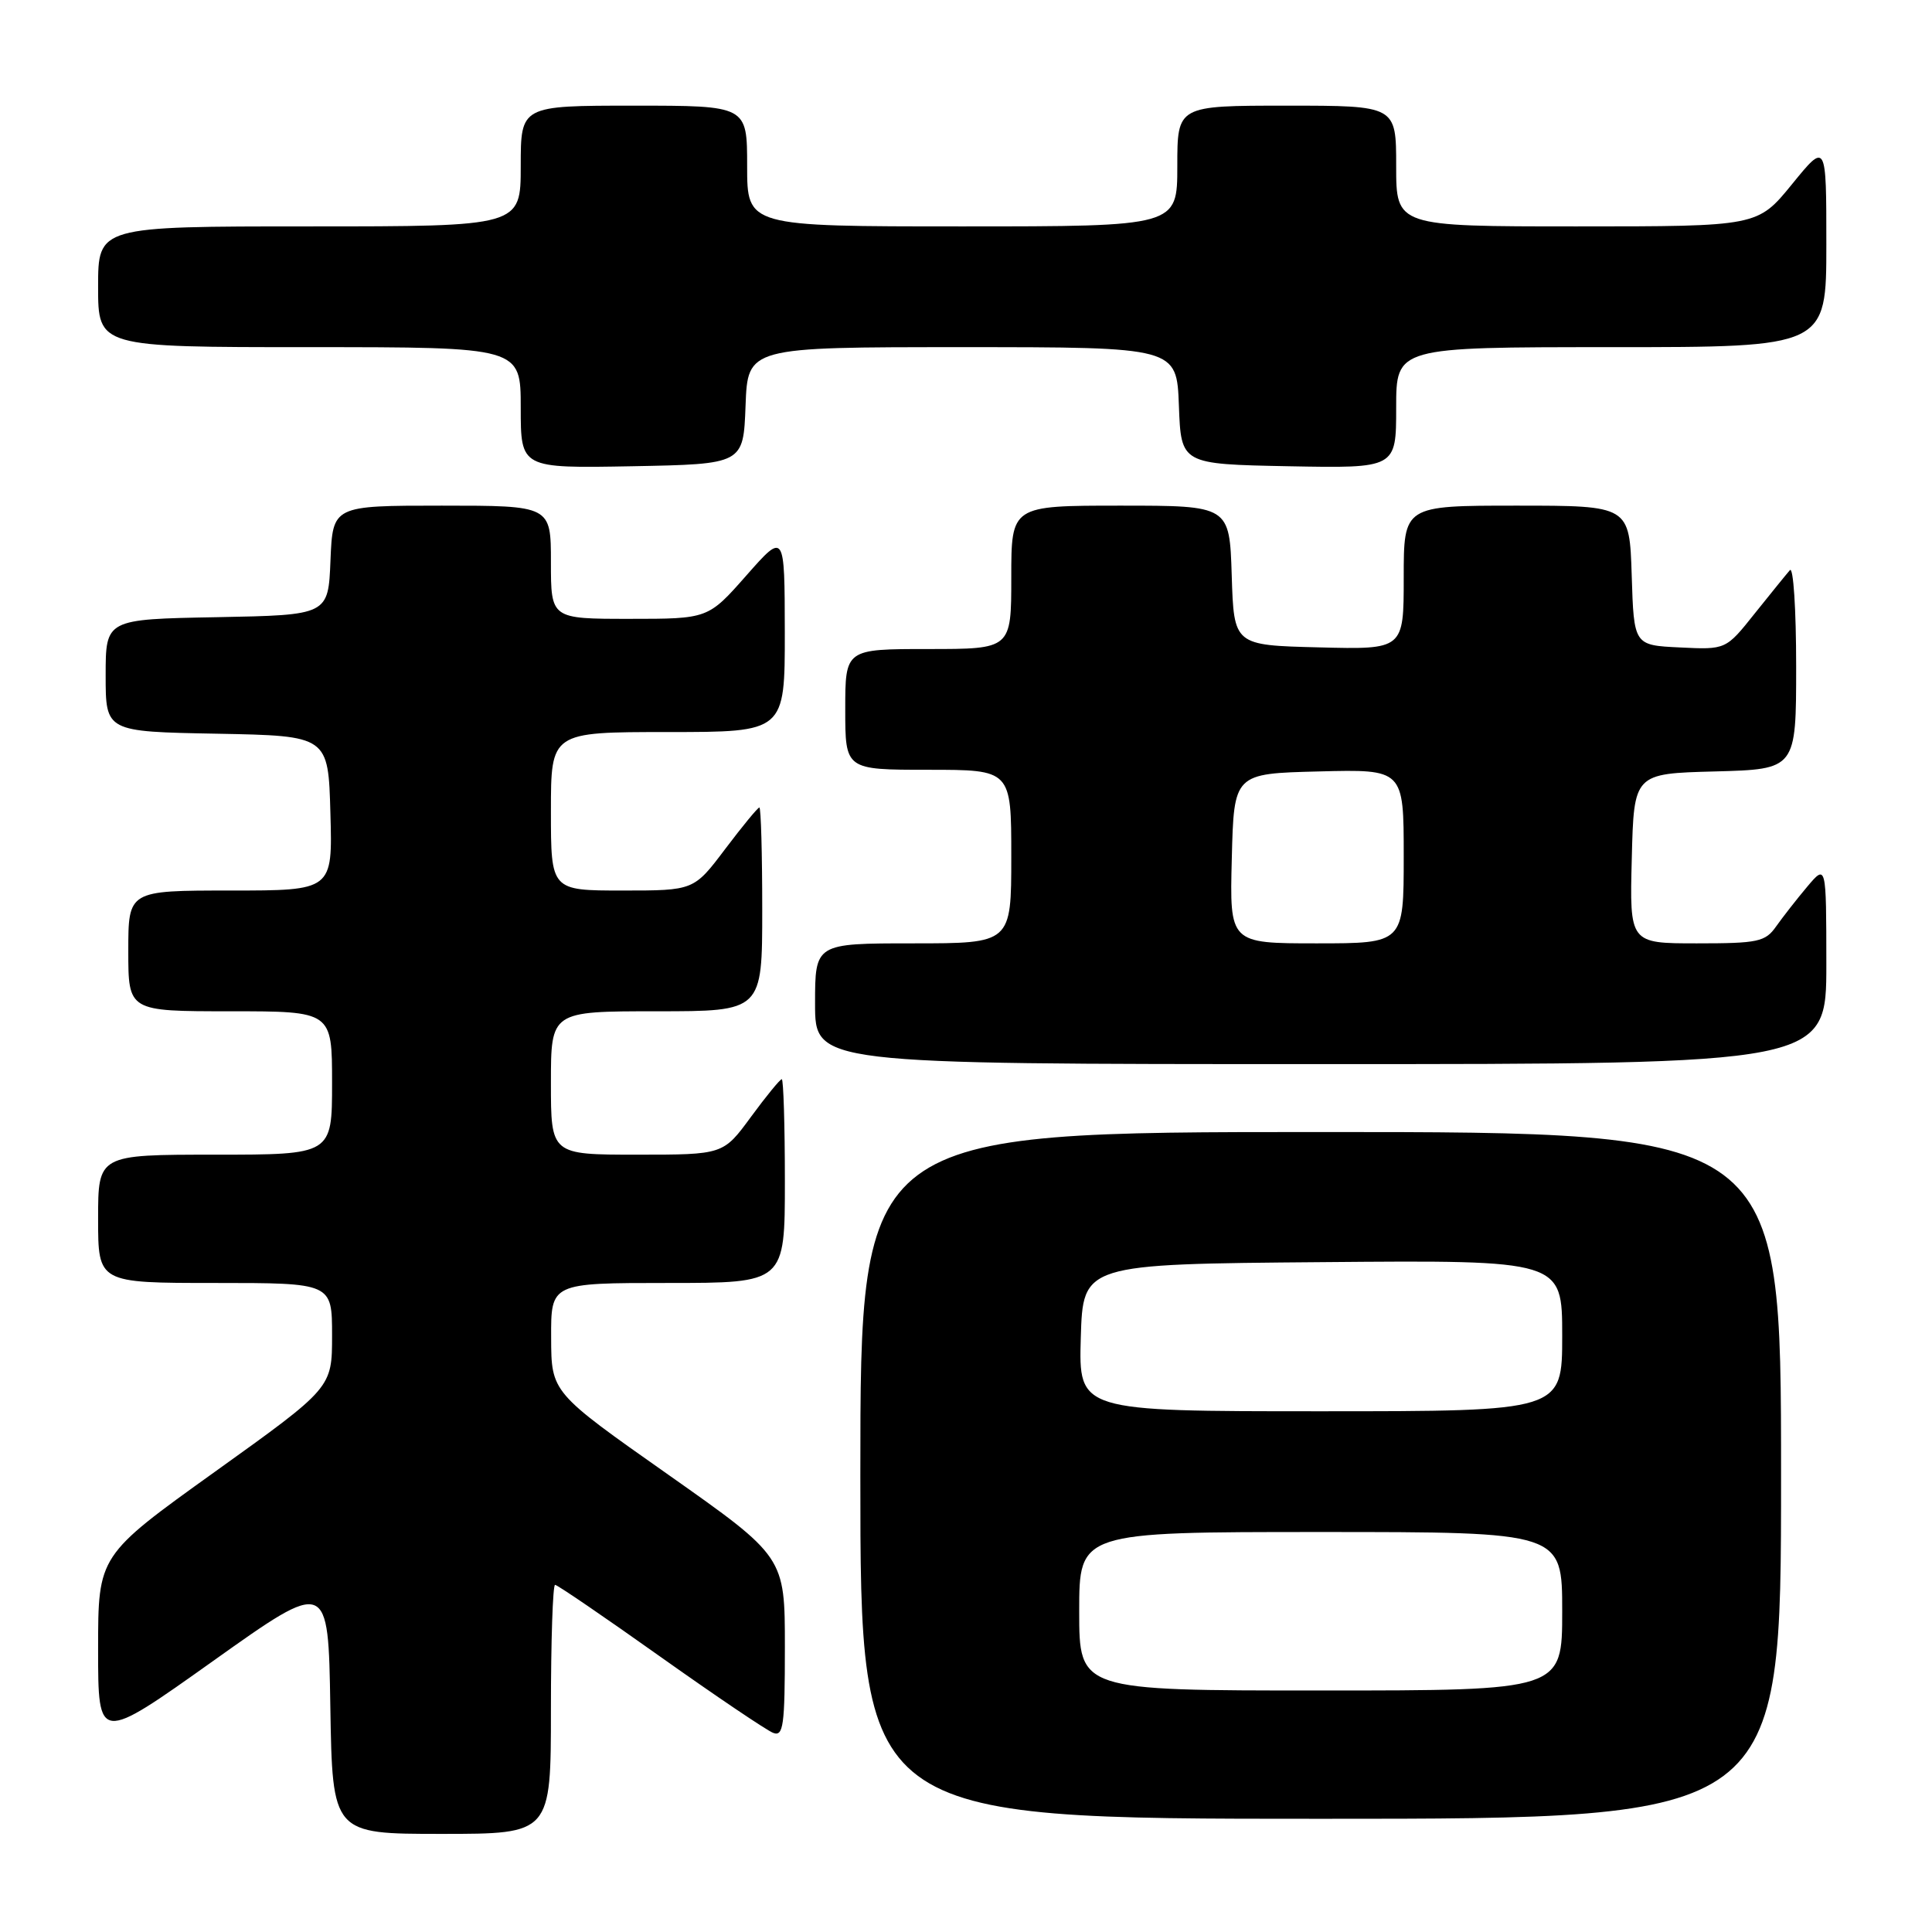 <?xml version="1.0" encoding="UTF-8" standalone="no"?>
<!DOCTYPE svg PUBLIC "-//W3C//DTD SVG 1.1//EN" "http://www.w3.org/Graphics/SVG/1.1/DTD/svg11.dtd" >
<svg xmlns="http://www.w3.org/2000/svg" xmlns:xlink="http://www.w3.org/1999/xlink" version="1.1" viewBox="0 0 256 256">
 <g >
 <path fill="currentColor"
d=" M 73.00 226.50 C 73.00 217.43 73.25 210.00 73.55 210.00 C 73.85 210.00 80.12 214.28 87.48 219.51 C 94.85 224.74 101.58 229.28 102.44 229.61 C 103.80 230.14 104.00 228.69 104.00 218.25 C 104.00 206.29 104.00 206.29 88.53 195.39 C 73.05 184.50 73.05 184.50 73.03 177.25 C 73.00 170.00 73.00 170.00 88.50 170.00 C 104.00 170.00 104.00 170.00 104.00 156.50 C 104.00 149.07 103.81 143.00 103.59 143.00 C 103.36 143.00 101.52 145.25 99.50 148.00 C 95.83 153.00 95.83 153.00 84.41 153.00 C 73.00 153.00 73.00 153.00 73.00 143.50 C 73.00 134.00 73.00 134.00 87.00 134.00 C 101.00 134.00 101.00 134.00 101.00 120.50 C 101.00 113.08 100.83 107.00 100.62 107.00 C 100.41 107.00 98.37 109.48 96.09 112.50 C 91.94 118.00 91.94 118.00 82.47 118.00 C 73.00 118.00 73.00 118.00 73.00 107.50 C 73.00 97.00 73.00 97.00 88.50 97.00 C 104.00 97.00 104.00 97.00 103.99 83.75 C 103.97 70.50 103.97 70.50 98.90 76.25 C 93.83 82.00 93.83 82.00 83.42 82.00 C 73.00 82.00 73.00 82.00 73.00 74.50 C 73.00 67.00 73.00 67.00 58.54 67.00 C 44.09 67.00 44.09 67.00 43.79 74.25 C 43.50 81.50 43.50 81.50 28.75 81.78 C 14.00 82.05 14.00 82.05 14.00 89.50 C 14.00 96.95 14.00 96.95 28.75 97.22 C 43.50 97.50 43.50 97.50 43.78 107.75 C 44.07 118.00 44.07 118.00 30.53 118.00 C 17.00 118.00 17.00 118.00 17.00 126.00 C 17.00 134.00 17.00 134.00 30.50 134.00 C 44.00 134.00 44.00 134.00 44.00 143.50 C 44.00 153.00 44.00 153.00 28.50 153.00 C 13.00 153.00 13.00 153.00 13.00 161.50 C 13.00 170.00 13.00 170.00 28.50 170.00 C 44.00 170.00 44.00 170.00 44.00 176.95 C 44.00 183.89 44.00 183.89 28.50 195.00 C 13.00 206.11 13.00 206.11 13.00 218.52 C 13.00 230.93 13.00 230.93 28.25 220.08 C 43.50 209.23 43.50 209.23 43.77 226.11 C 44.05 243.00 44.05 243.00 58.52 243.00 C 73.00 243.00 73.00 243.00 73.00 226.50 Z  M 236.00 195.50 C 236.00 150.00 236.00 150.00 175.00 150.00 C 114.00 150.00 114.00 150.00 114.00 195.50 C 114.00 241.00 114.00 241.00 175.00 241.00 C 236.00 241.00 236.00 241.00 236.00 195.50 Z  M 242.00 127.75 C 241.99 114.50 241.99 114.50 239.46 117.50 C 238.07 119.15 236.23 121.51 235.35 122.75 C 233.91 124.80 232.96 125.00 224.85 125.00 C 215.93 125.00 215.93 125.00 216.22 113.75 C 216.50 102.50 216.50 102.50 227.25 102.22 C 238.00 101.93 238.00 101.93 238.00 88.27 C 238.00 80.75 237.63 75.03 237.17 75.55 C 236.71 76.07 234.62 78.66 232.51 81.29 C 228.69 86.09 228.69 86.09 222.59 85.79 C 216.50 85.50 216.50 85.50 216.21 76.25 C 215.92 67.00 215.92 67.00 200.96 67.00 C 186.00 67.00 186.00 67.00 186.00 76.53 C 186.00 86.07 186.00 86.07 174.75 85.78 C 163.50 85.50 163.50 85.50 163.21 76.25 C 162.92 67.00 162.92 67.00 148.46 67.00 C 134.00 67.00 134.00 67.00 134.00 76.50 C 134.00 86.00 134.00 86.00 123.00 86.00 C 112.00 86.00 112.00 86.00 112.00 94.00 C 112.00 102.00 112.00 102.00 123.00 102.00 C 134.00 102.00 134.00 102.00 134.00 113.50 C 134.00 125.00 134.00 125.00 121.00 125.00 C 108.00 125.00 108.00 125.00 108.00 133.00 C 108.00 141.00 108.00 141.00 175.00 141.00 C 242.00 141.00 242.00 141.00 242.00 127.75 Z  M 98.79 53.75 C 99.08 46.00 99.08 46.00 127.50 46.00 C 155.92 46.00 155.92 46.00 156.21 53.75 C 156.50 61.50 156.50 61.50 170.75 61.78 C 185.00 62.05 185.00 62.05 185.00 54.03 C 185.00 46.00 185.00 46.00 213.50 46.00 C 242.00 46.00 242.00 46.00 242.00 32.41 C 242.00 18.82 242.00 18.82 237.45 24.41 C 232.89 30.00 232.89 30.00 208.95 30.00 C 185.00 30.00 185.00 30.00 185.00 22.00 C 185.00 14.00 185.00 14.00 170.50 14.00 C 156.00 14.00 156.00 14.00 156.00 22.00 C 156.00 30.00 156.00 30.00 127.50 30.00 C 99.00 30.00 99.00 30.00 99.00 22.00 C 99.00 14.00 99.00 14.00 84.00 14.00 C 69.00 14.00 69.00 14.00 69.00 22.00 C 69.00 30.00 69.00 30.00 41.00 30.00 C 13.00 30.00 13.00 30.00 13.00 38.00 C 13.00 46.00 13.00 46.00 41.00 46.00 C 69.00 46.00 69.00 46.00 69.00 54.03 C 69.00 62.05 69.00 62.05 83.75 61.78 C 98.50 61.50 98.50 61.50 98.79 53.75 Z  M 143.00 213.50 C 143.00 203.00 143.00 203.00 175.00 203.00 C 207.00 203.00 207.00 203.00 207.00 213.50 C 207.00 224.00 207.00 224.00 175.00 224.00 C 143.00 224.00 143.00 224.00 143.00 213.50 Z  M 143.21 177.25 C 143.50 167.50 143.50 167.50 175.25 167.24 C 207.00 166.97 207.00 166.97 207.00 176.99 C 207.00 187.00 207.00 187.00 174.96 187.00 C 142.93 187.00 142.93 187.00 143.21 177.25 Z  M 163.22 113.75 C 163.50 102.50 163.50 102.50 174.75 102.22 C 186.00 101.93 186.00 101.93 186.00 113.47 C 186.00 125.00 186.00 125.00 174.47 125.00 C 162.93 125.00 162.93 125.00 163.22 113.75 Z "/>
</g>
</svg>